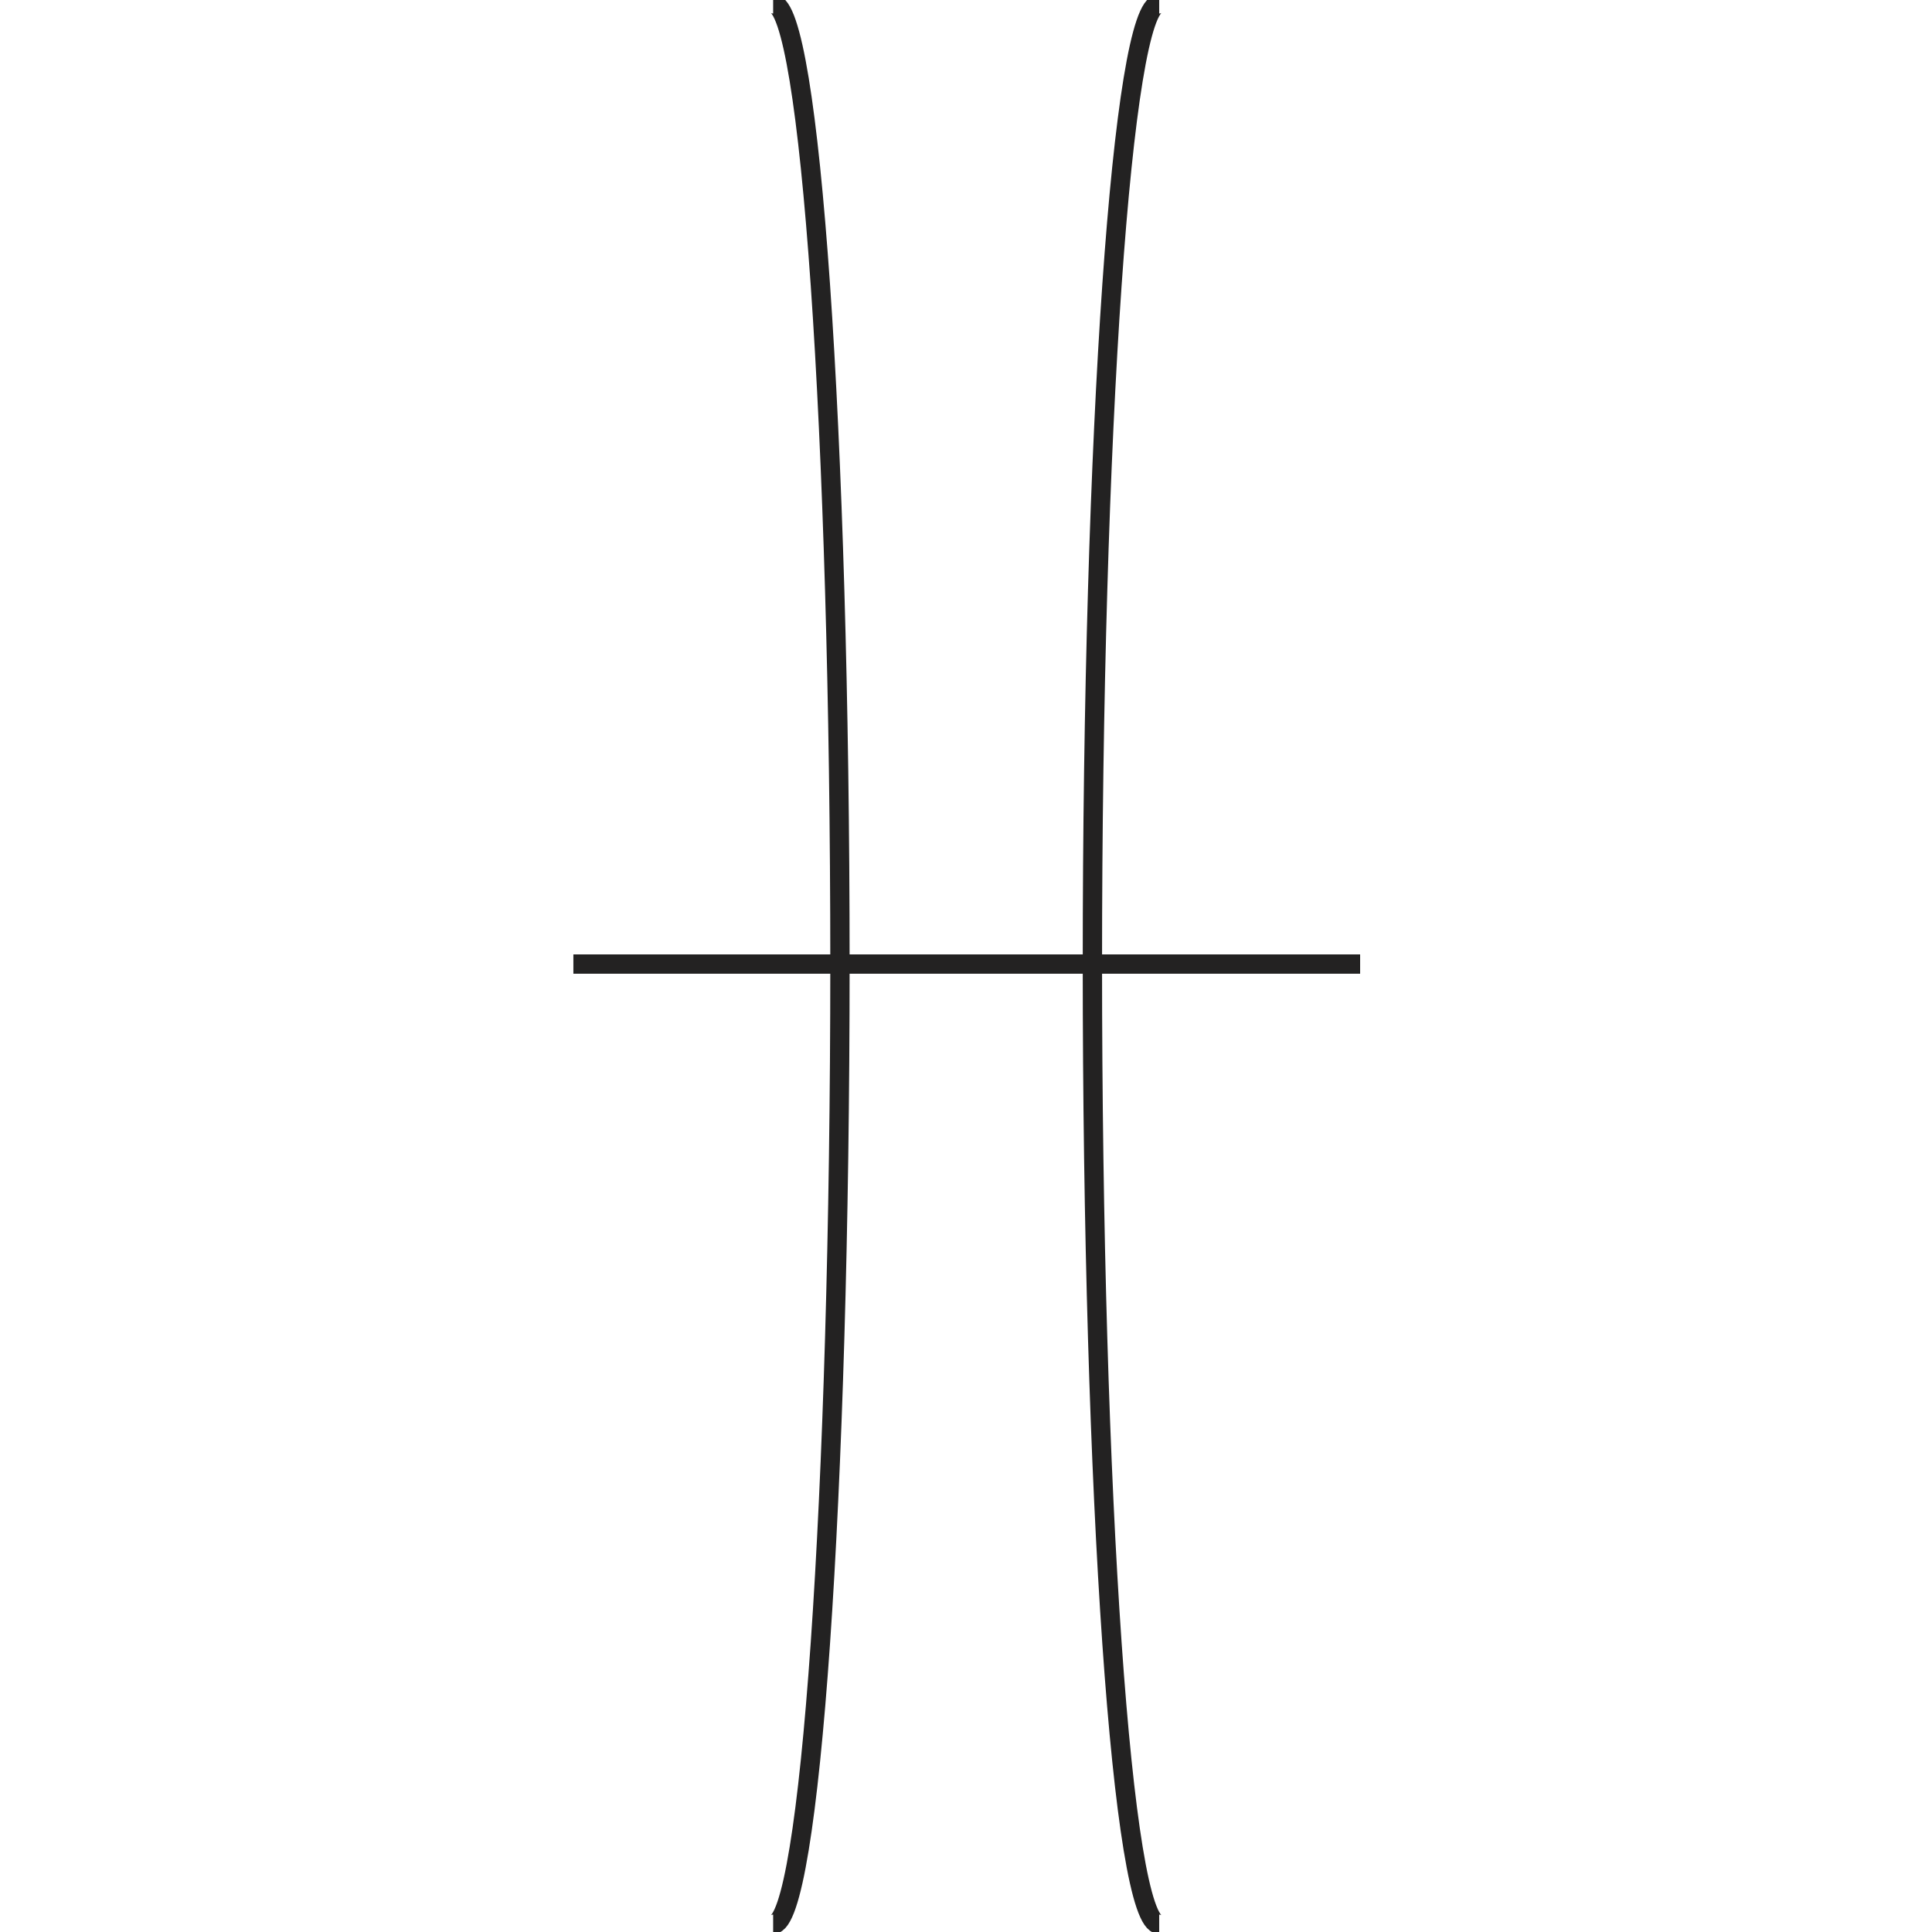 <svg id="Layer_1" data-name="Layer 1" xmlns="http://www.w3.org/2000/svg" viewBox="0 0 500 500"><defs><style>.cls-1{fill:none;stroke:#232222;stroke-miterlimit:10;stroke-width:5px;}</style></defs><title>Zodiac</title><path class="cls-1" d="M200.09,1c9.55,0,17.29,111.26,17.29,248.5S209.64,498,200.09,498"/><path class="cls-1" d="M300,1c-9.55,0-17.29,111.26-17.29,248.5S290.45,498,300,498"/><line class="cls-1" x1="148.39" y1="249.5" x2="352" y2="249.5"/></svg>
